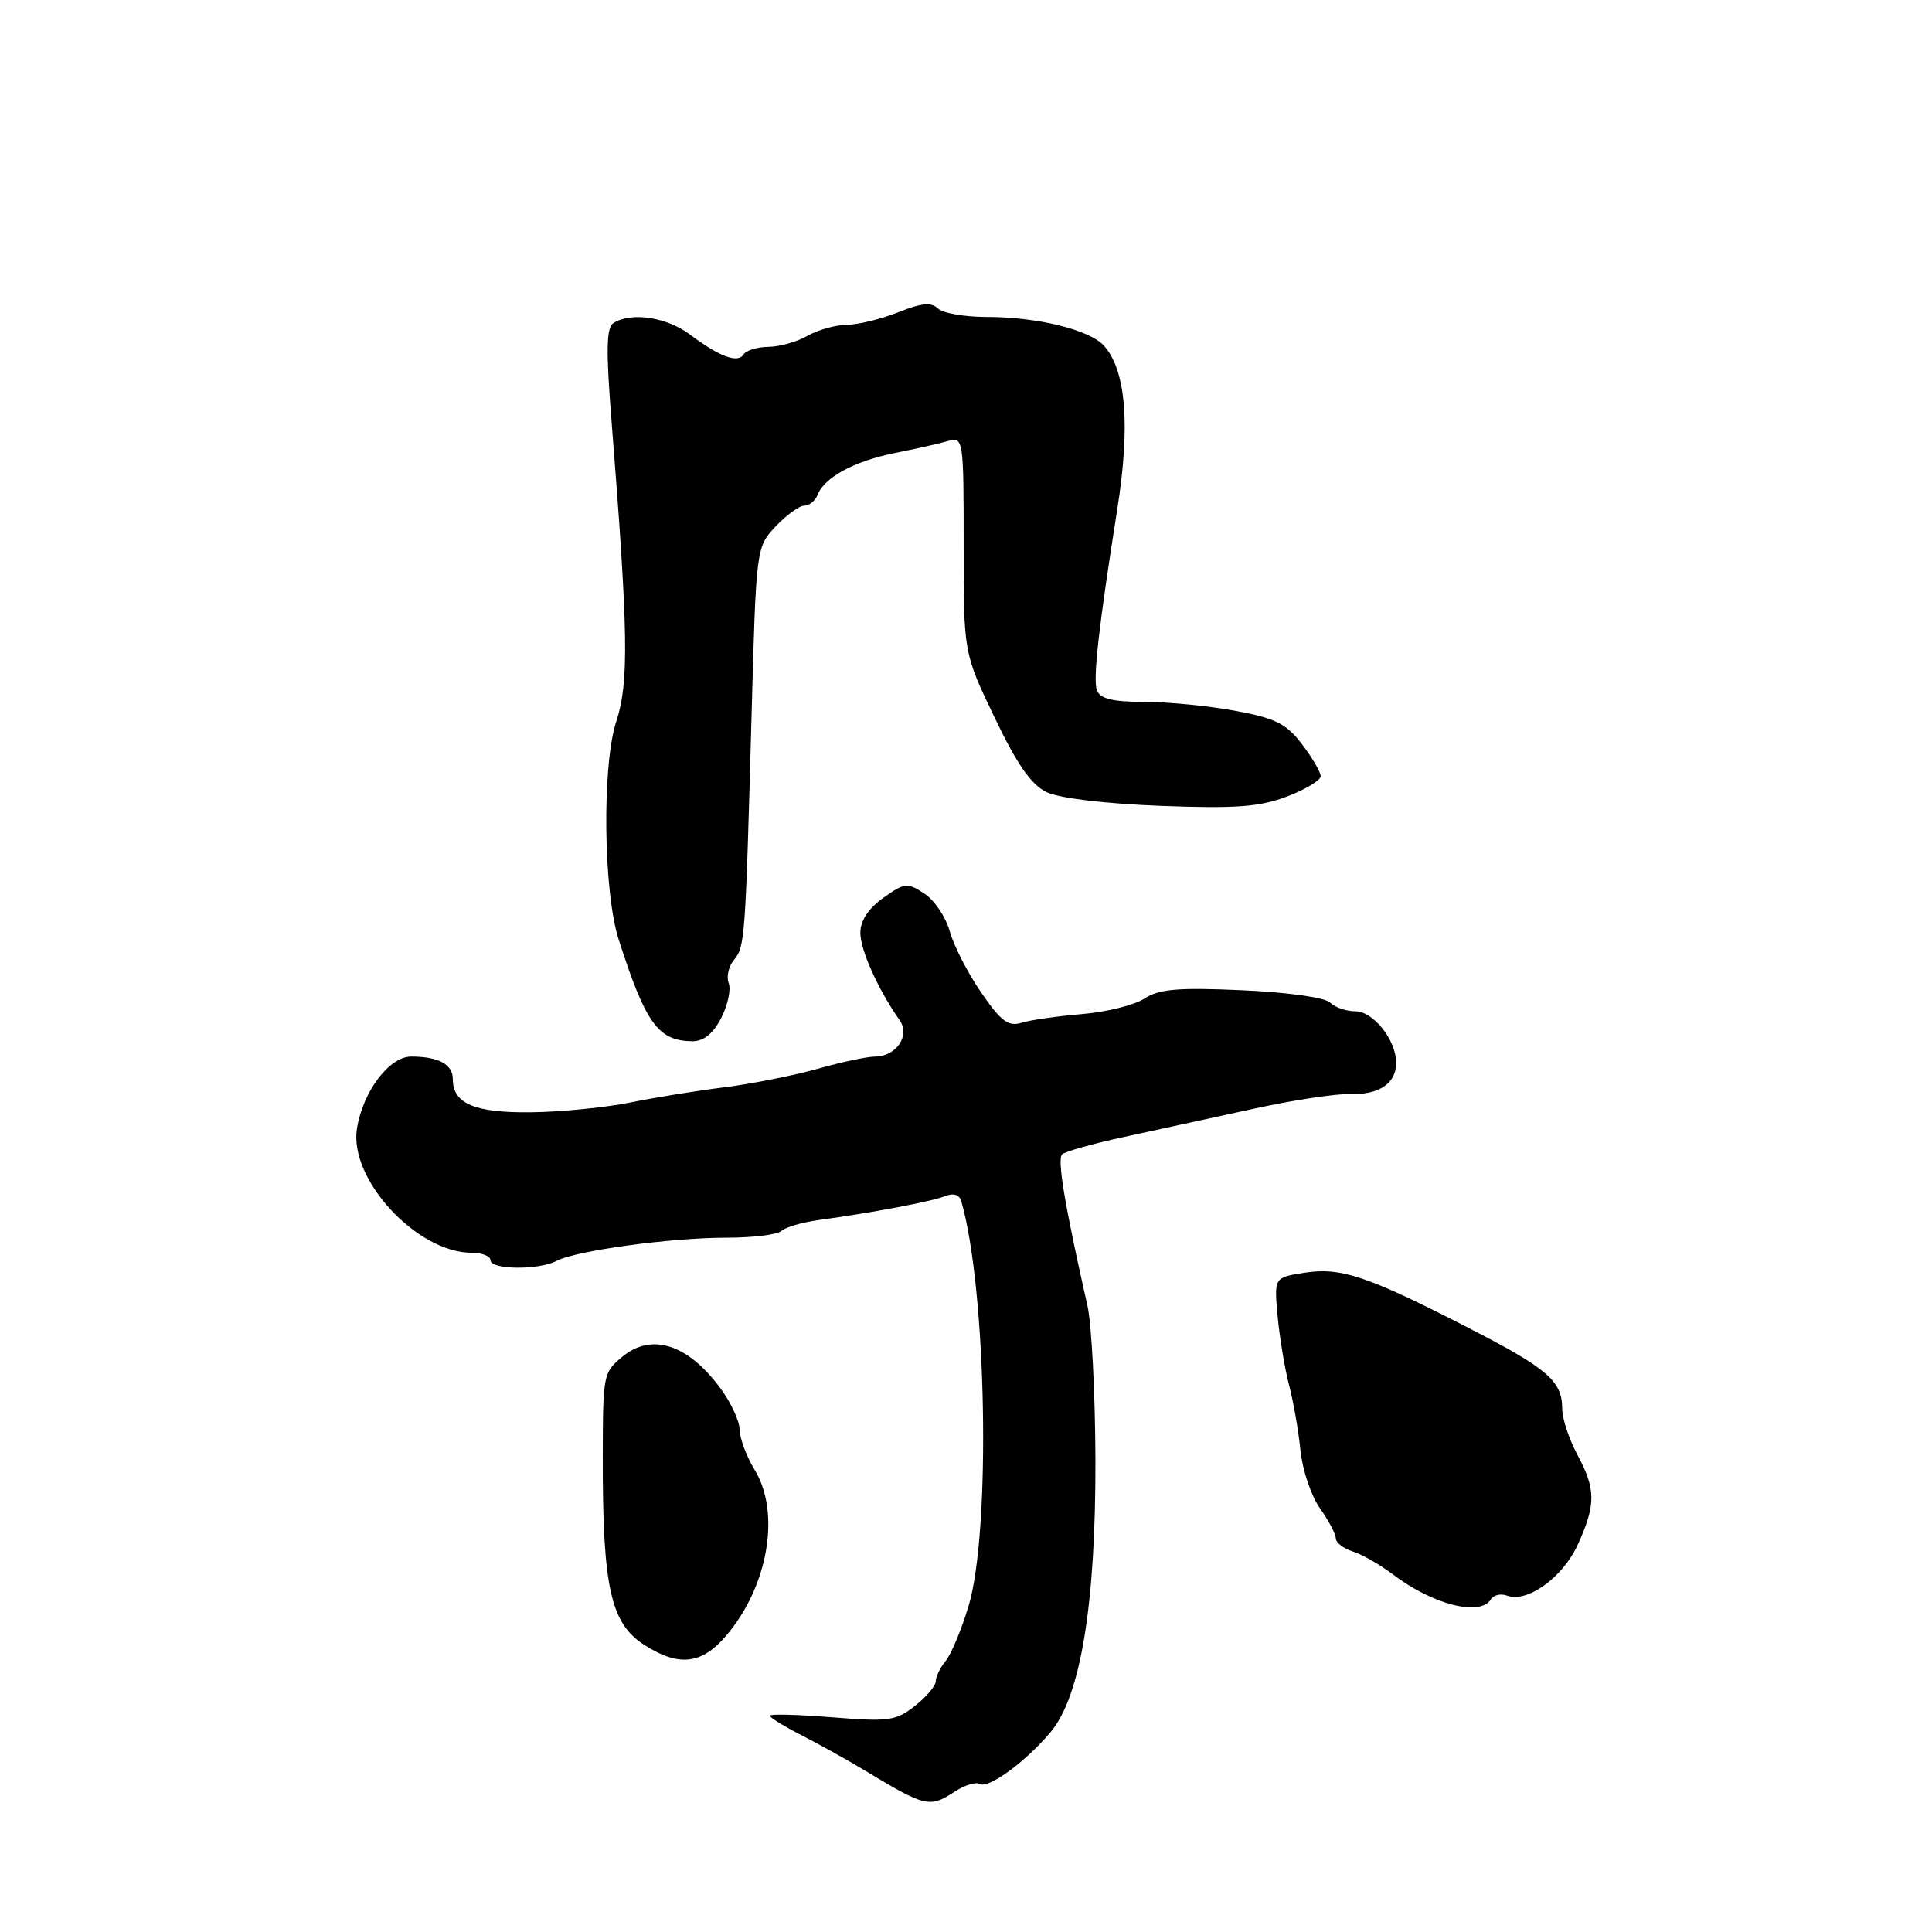<?xml version="1.0" encoding="UTF-8" standalone="no"?>
<!DOCTYPE svg PUBLIC "-//W3C//DTD SVG 1.1//EN" "http://www.w3.org/Graphics/SVG/1.1/DTD/svg11.dtd" >
<svg xmlns="http://www.w3.org/2000/svg" xmlns:xlink="http://www.w3.org/1999/xlink" version="1.1" viewBox="0 0 256 256">
 <g >
 <path fill="currentColor"
d=" M 126.49 237.41 C 127.82 236.54 129.31 236.08 129.81 236.38 C 130.94 237.08 135.93 233.43 139.22 229.50 C 143.19 224.76 145.19 212.60 145.15 193.50 C 145.12 184.70 144.65 175.47 144.09 173.00 C 141.09 159.75 140.05 153.56 140.74 152.95 C 141.16 152.57 144.88 151.53 149.00 150.64 C 153.12 149.75 160.78 148.08 166.00 146.94 C 171.22 145.79 177.01 144.91 178.85 144.97 C 182.73 145.09 185.00 143.57 185.00 140.84 C 185.00 137.81 181.98 134.00 179.58 134.00 C 178.38 134.00 176.88 133.48 176.24 132.84 C 175.57 132.17 170.59 131.48 164.56 131.21 C 156.11 130.83 153.58 131.05 151.65 132.31 C 150.33 133.18 146.61 134.10 143.37 134.37 C 140.14 134.64 136.54 135.15 135.36 135.52 C 133.61 136.06 132.63 135.33 130.01 131.51 C 128.24 128.94 126.37 125.30 125.85 123.41 C 125.33 121.52 123.81 119.27 122.48 118.40 C 120.23 116.92 119.86 116.96 117.03 118.98 C 115.06 120.38 114.00 122.00 114.00 123.61 C 114.00 125.89 116.39 131.19 119.20 135.17 C 120.65 137.21 118.76 140.00 115.93 140.00 C 114.92 140.00 111.49 140.73 108.30 141.63 C 105.11 142.52 99.58 143.62 96.00 144.07 C 92.42 144.51 86.80 145.42 83.50 146.09 C 80.20 146.75 74.30 147.34 70.39 147.38 C 62.89 147.47 60.00 146.25 60.00 142.98 C 60.00 141.03 58.09 140.00 54.49 140.00 C 51.58 140.00 48.10 144.61 47.30 149.52 C 46.21 156.24 55.23 166.00 62.53 166.00 C 63.89 166.00 65.00 166.45 65.00 167.00 C 65.00 168.26 71.44 168.31 73.76 167.07 C 76.29 165.72 88.88 164.00 96.24 164.00 C 99.74 164.00 103.03 163.60 103.55 163.10 C 104.07 162.61 106.30 161.96 108.50 161.66 C 115.60 160.69 123.45 159.21 125.24 158.49 C 126.33 158.05 127.13 158.30 127.37 159.15 C 130.75 170.83 131.32 202.95 128.33 212.84 C 127.39 215.95 126.03 219.21 125.31 220.08 C 124.59 220.95 124.00 222.15 124.00 222.76 C 124.00 223.36 122.76 224.84 121.25 226.03 C 118.74 228.02 117.77 228.16 110.25 227.55 C 105.71 227.19 102.00 227.09 102.00 227.34 C 102.00 227.58 103.91 228.76 106.25 229.95 C 108.59 231.15 112.30 233.21 114.50 234.54 C 122.62 239.45 123.18 239.58 126.49 237.41 Z  M 96.21 216.75 C 101.79 210.22 103.47 200.46 100.00 194.77 C 98.91 192.97 98.01 190.57 98.00 189.44 C 98.00 188.31 96.86 185.85 95.47 183.97 C 91.13 178.08 86.32 176.55 82.42 179.81 C 79.94 181.88 79.89 182.13 79.87 193.00 C 79.84 210.30 80.90 215.09 85.37 217.96 C 89.94 220.89 92.97 220.55 96.21 216.75 Z  M 197.54 211.93 C 197.91 211.34 198.86 211.12 199.66 211.42 C 202.33 212.45 207.08 209.03 209.06 204.68 C 211.48 199.35 211.47 197.34 209.00 192.74 C 207.90 190.69 207.00 187.97 207.00 186.69 C 207.00 182.99 205.11 181.36 194.50 175.91 C 181.17 169.06 177.63 167.88 172.81 168.65 C 168.83 169.28 168.83 169.28 169.29 174.39 C 169.55 177.20 170.23 181.30 170.80 183.50 C 171.38 185.70 172.06 189.61 172.32 192.20 C 172.58 194.78 173.74 198.23 174.90 199.85 C 176.05 201.48 177.00 203.27 177.00 203.84 C 177.00 204.40 178.01 205.19 179.25 205.58 C 180.49 205.97 182.86 207.33 184.53 208.59 C 189.80 212.61 196.12 214.23 197.54 211.93 Z  M 95.55 134.91 C 96.43 133.21 96.88 131.13 96.56 130.28 C 96.23 129.44 96.54 128.06 97.23 127.22 C 98.71 125.44 98.77 124.62 99.58 95.00 C 100.19 72.54 100.20 72.49 102.78 69.75 C 104.21 68.24 105.92 67.00 106.58 67.00 C 107.24 67.00 108.03 66.35 108.34 65.56 C 109.22 63.26 113.22 61.10 118.56 60.03 C 121.28 59.49 124.44 58.78 125.59 58.45 C 127.65 57.86 127.69 58.11 127.69 72.17 C 127.68 86.50 127.68 86.50 131.78 95.06 C 134.77 101.30 136.64 103.99 138.69 104.97 C 140.36 105.77 146.49 106.50 153.79 106.78 C 163.77 107.16 166.91 106.92 170.54 105.54 C 172.99 104.60 175.00 103.39 175.00 102.85 C 175.00 102.31 173.88 100.40 172.52 98.61 C 170.44 95.88 168.99 95.16 163.65 94.18 C 160.14 93.53 154.72 93.00 151.60 93.00 C 147.45 93.00 145.78 92.59 145.35 91.48 C 144.80 90.03 145.57 83.13 148.04 67.50 C 149.79 56.42 149.22 49.17 146.32 45.85 C 144.45 43.72 137.52 42.00 130.76 42.00 C 127.81 42.00 124.89 41.49 124.27 40.87 C 123.42 40.02 122.09 40.15 119.05 41.37 C 116.80 42.26 113.73 43.02 112.23 43.04 C 110.73 43.05 108.38 43.71 107.00 44.50 C 105.62 45.29 103.29 45.95 101.81 45.96 C 100.33 45.98 98.85 46.43 98.53 46.96 C 97.77 48.17 95.33 47.27 91.41 44.32 C 88.34 42.02 83.63 41.31 81.28 42.81 C 80.34 43.41 80.28 46.43 81.05 56.04 C 83.25 83.81 83.36 90.41 81.66 95.59 C 79.75 101.41 79.94 118.17 81.98 124.50 C 85.56 135.64 87.20 137.91 91.72 137.97 C 93.22 137.99 94.48 136.98 95.55 134.91 Z "/>
</g>
</svg>